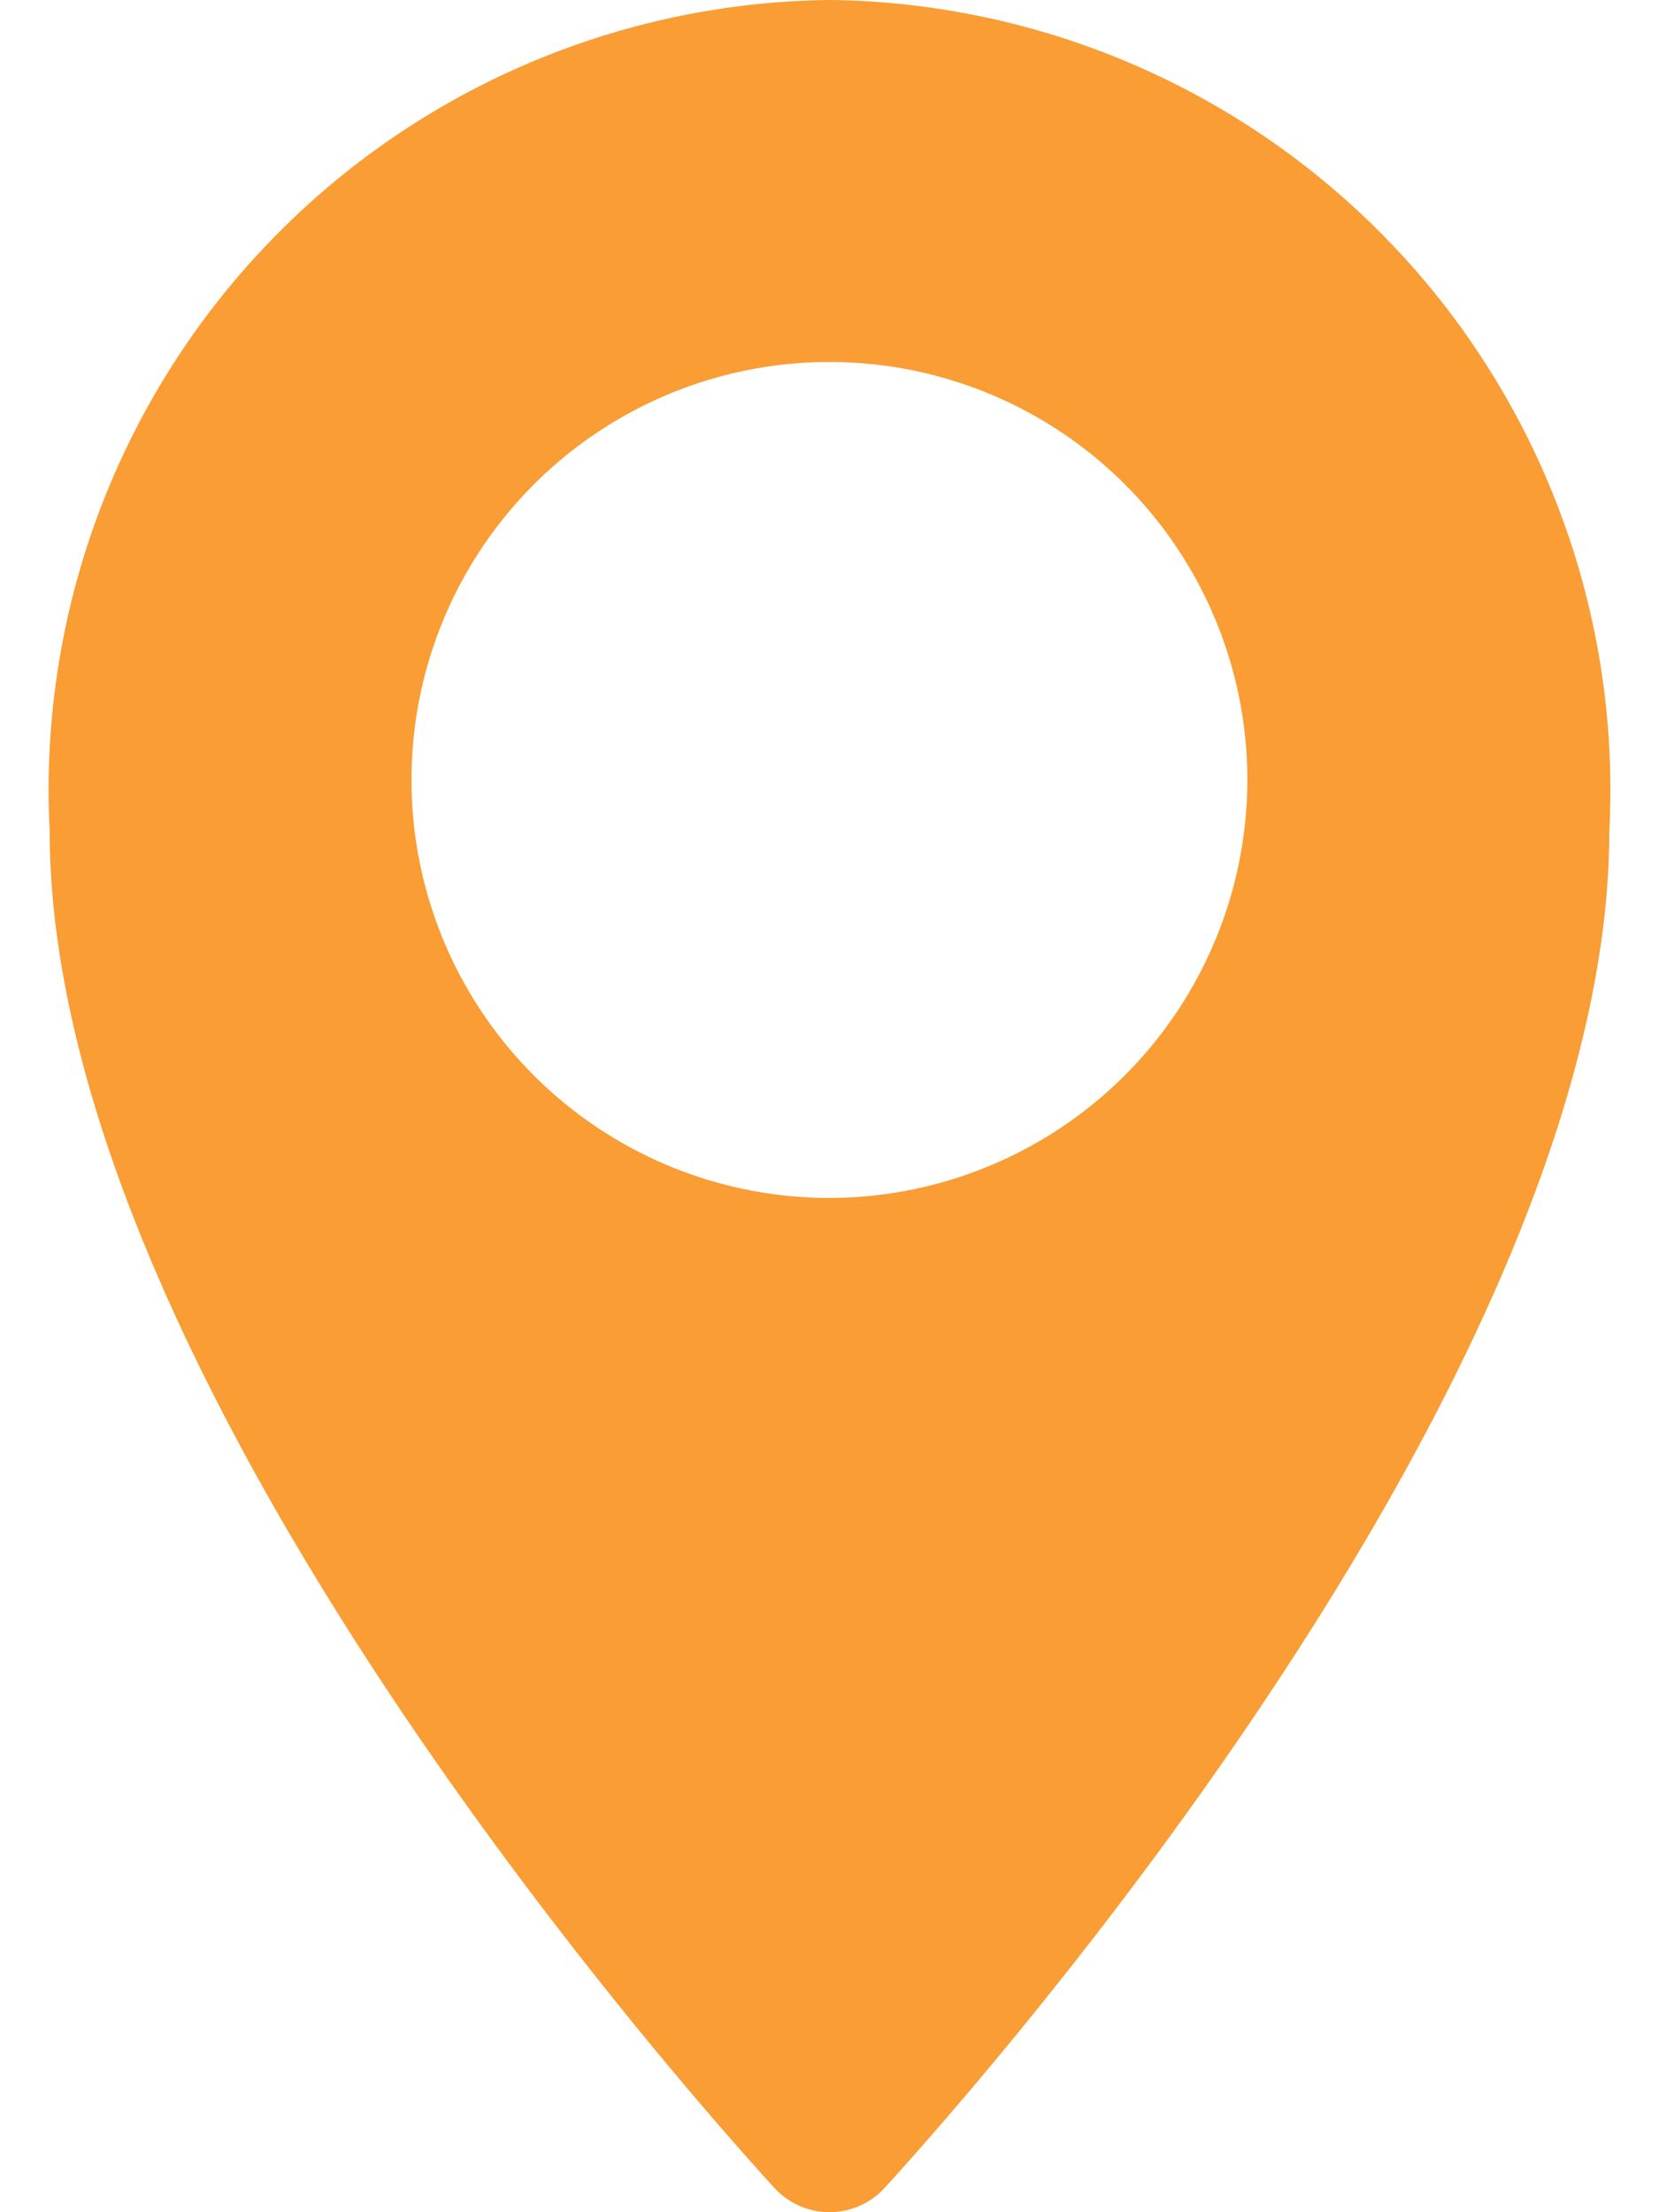 <svg xmlns="http://www.w3.org/2000/svg" width="15" height="20" viewBox="0 0 11.729 16.635"><g transform="translate(-3)"><g transform="translate(3 0)"><path d="M77.437-1a5.939,5.939,0,0,0-5.864,6.248c0,4.275,5.208,9.935,5.446,10.2a.563.563,0,0,0,.837,0c.238-.265,5.446-5.925,5.446-10.2A5.939,5.939,0,0,0,77.437-1Zm0,9.008a3.143,3.143,0,1,1,3.143-3.143A3.147,3.147,0,0,1,77.437,8.008Z" transform="translate(-71.573 1)" fill="#f99d34"/></g></g></svg>